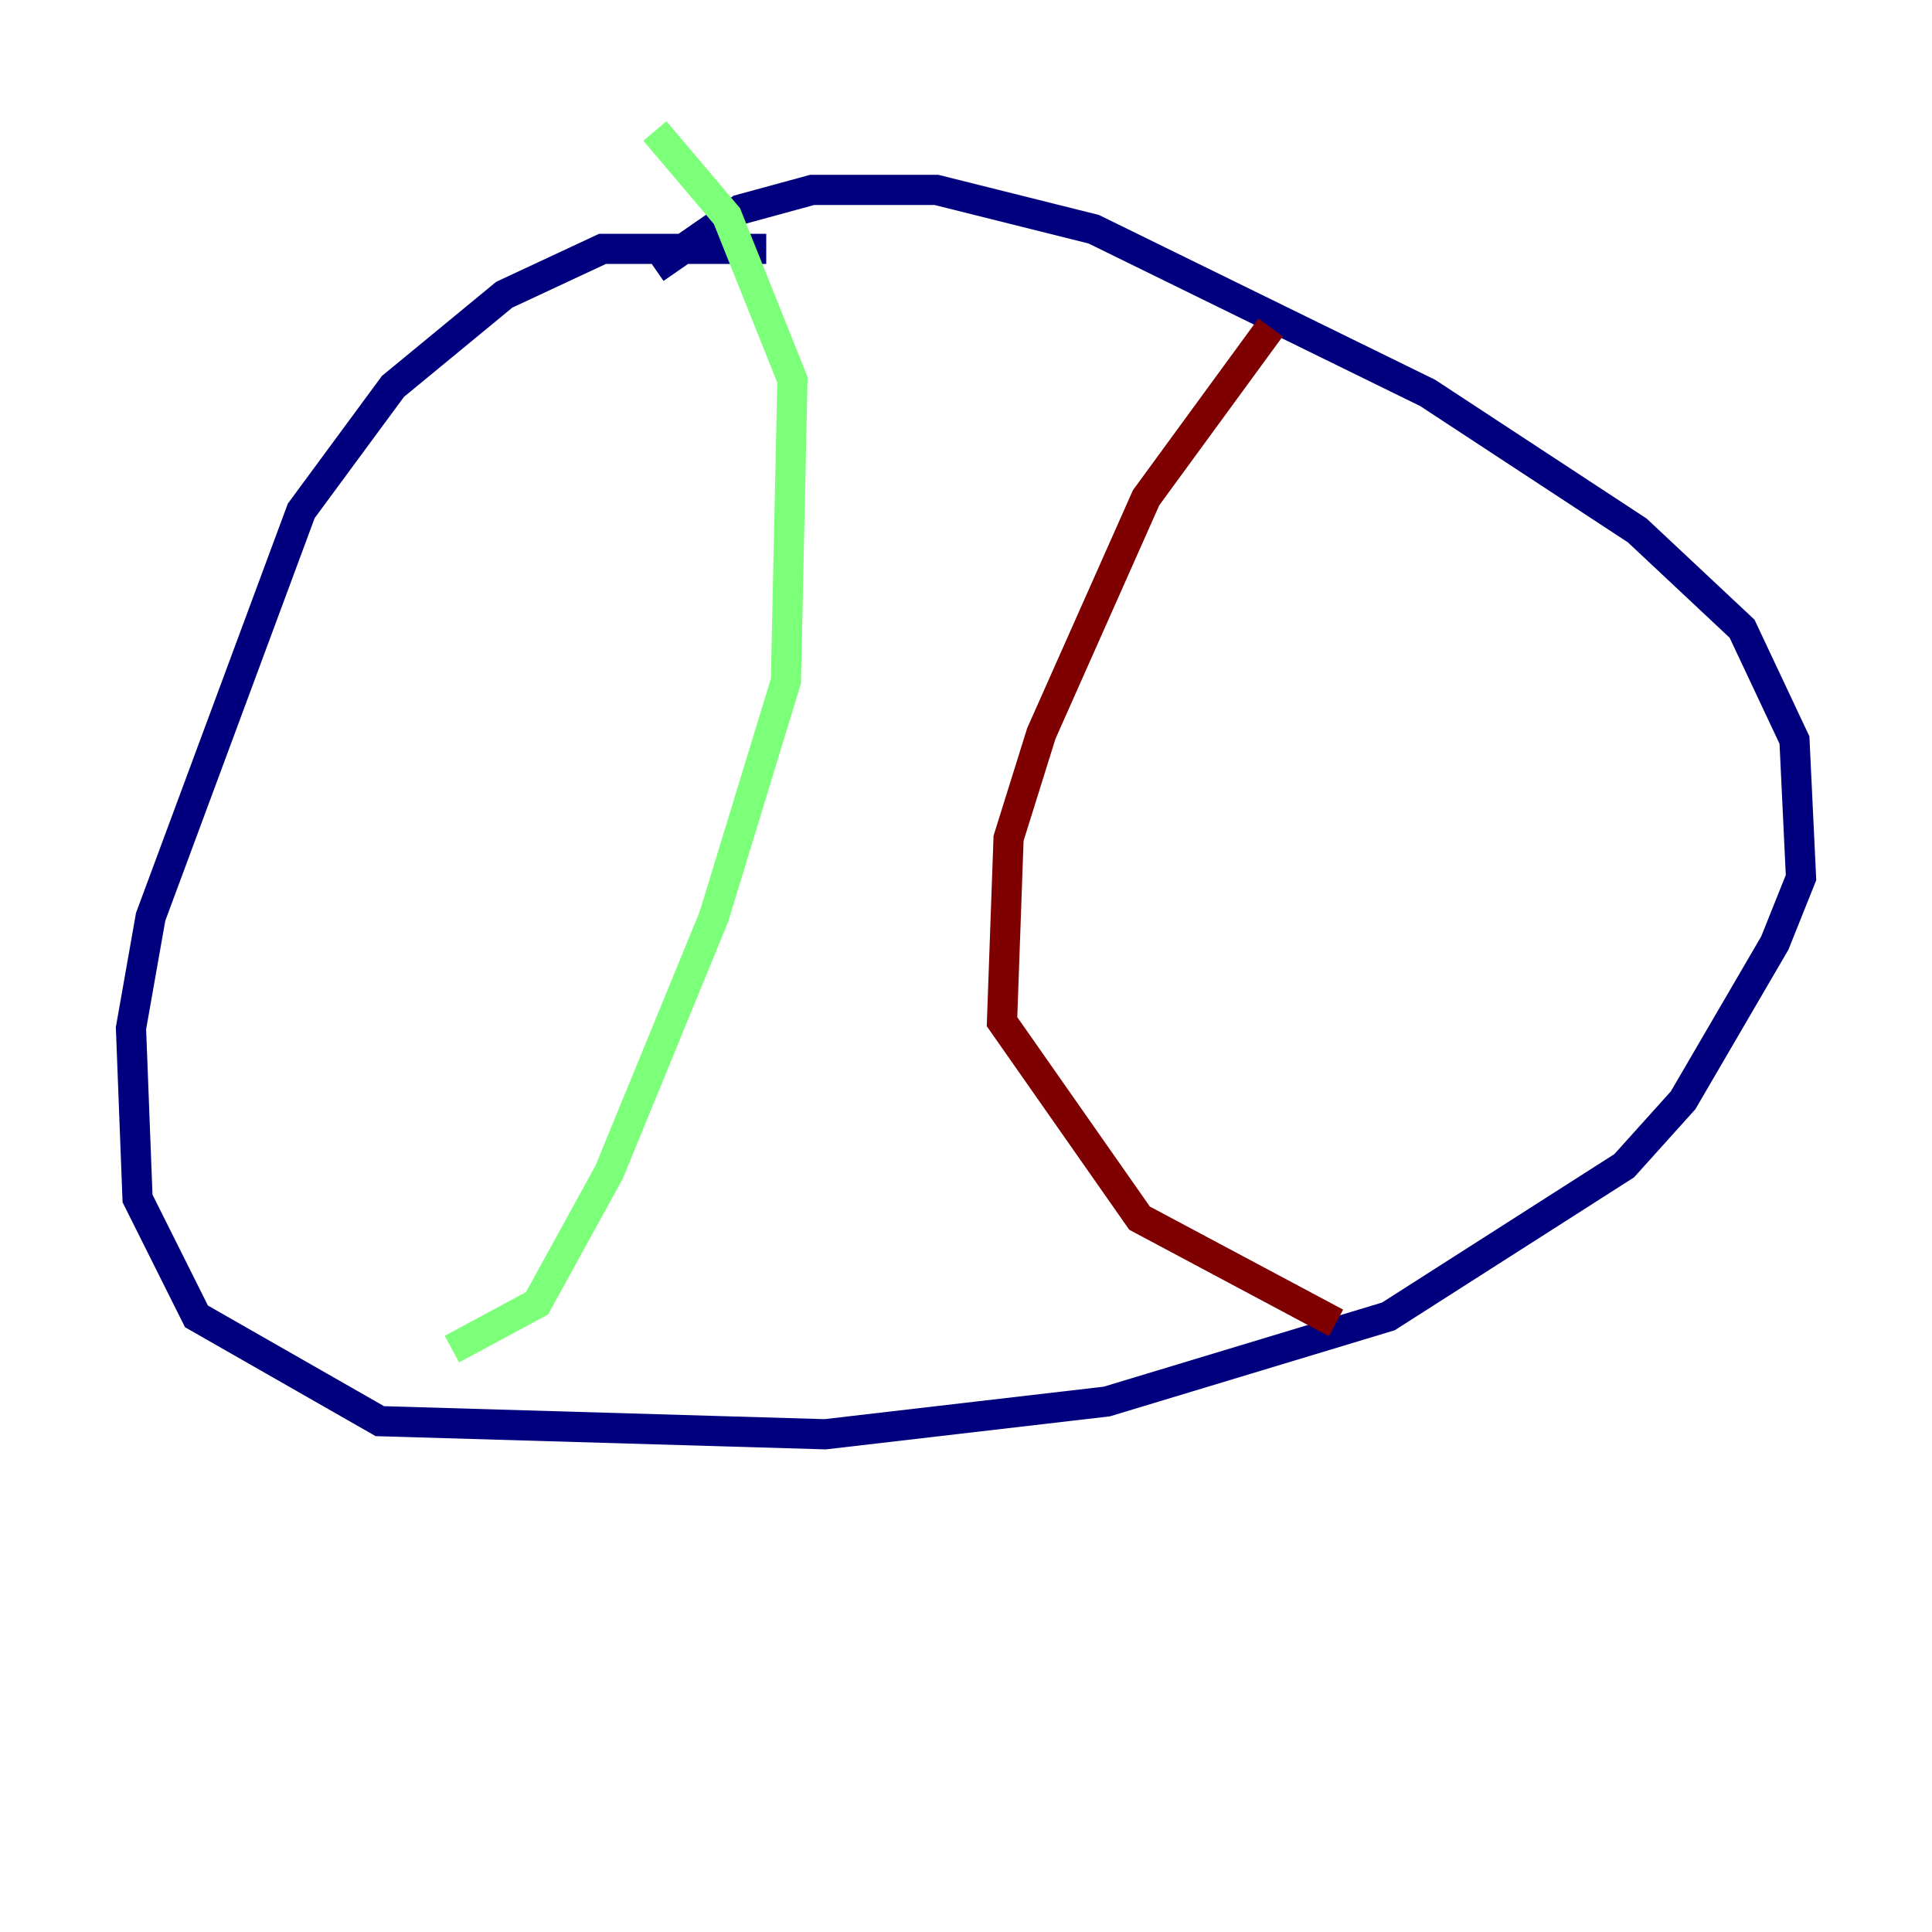 <?xml version="1.0" encoding="utf-8" ?>
<svg baseProfile="tiny" height="128" version="1.2" viewBox="0,0,128,128" width="128" xmlns="http://www.w3.org/2000/svg" xmlns:ev="http://www.w3.org/2001/xml-events" xmlns:xlink="http://www.w3.org/1999/xlink"><defs /><polyline fill="none" points="50.766,16.488 39.919,16.488 33.41,19.525 26.034,25.6 19.959,33.844 9.98,60.746 8.678,68.122 9.112,79.403 13.017,87.214 25.166,94.156 54.671,95.024 73.329,92.854 91.986,87.214 107.607,77.234 111.512,72.895 117.586,62.481 119.322,58.142 118.888,49.031 115.417,41.654 108.475,35.146 94.59,26.034 72.461,15.186 62.047,12.583 53.803,12.583 49.031,13.885 43.39,17.79" stroke="#00007f" stroke-width="2" /><polyline fill="none" points="29.939,89.383 35.58,86.346 40.352,77.668 47.295,60.746 52.068,45.125 52.502,25.166 48.163,14.319 43.39,8.678" stroke="#7cff79" stroke-width="2" /><polyline fill="none" points="84.176,21.695 75.932,32.976 68.99,48.597 66.82,55.539 66.386,67.688 75.498,80.705 88.515,87.647" stroke="#7f0000" stroke-width="2" /></svg>